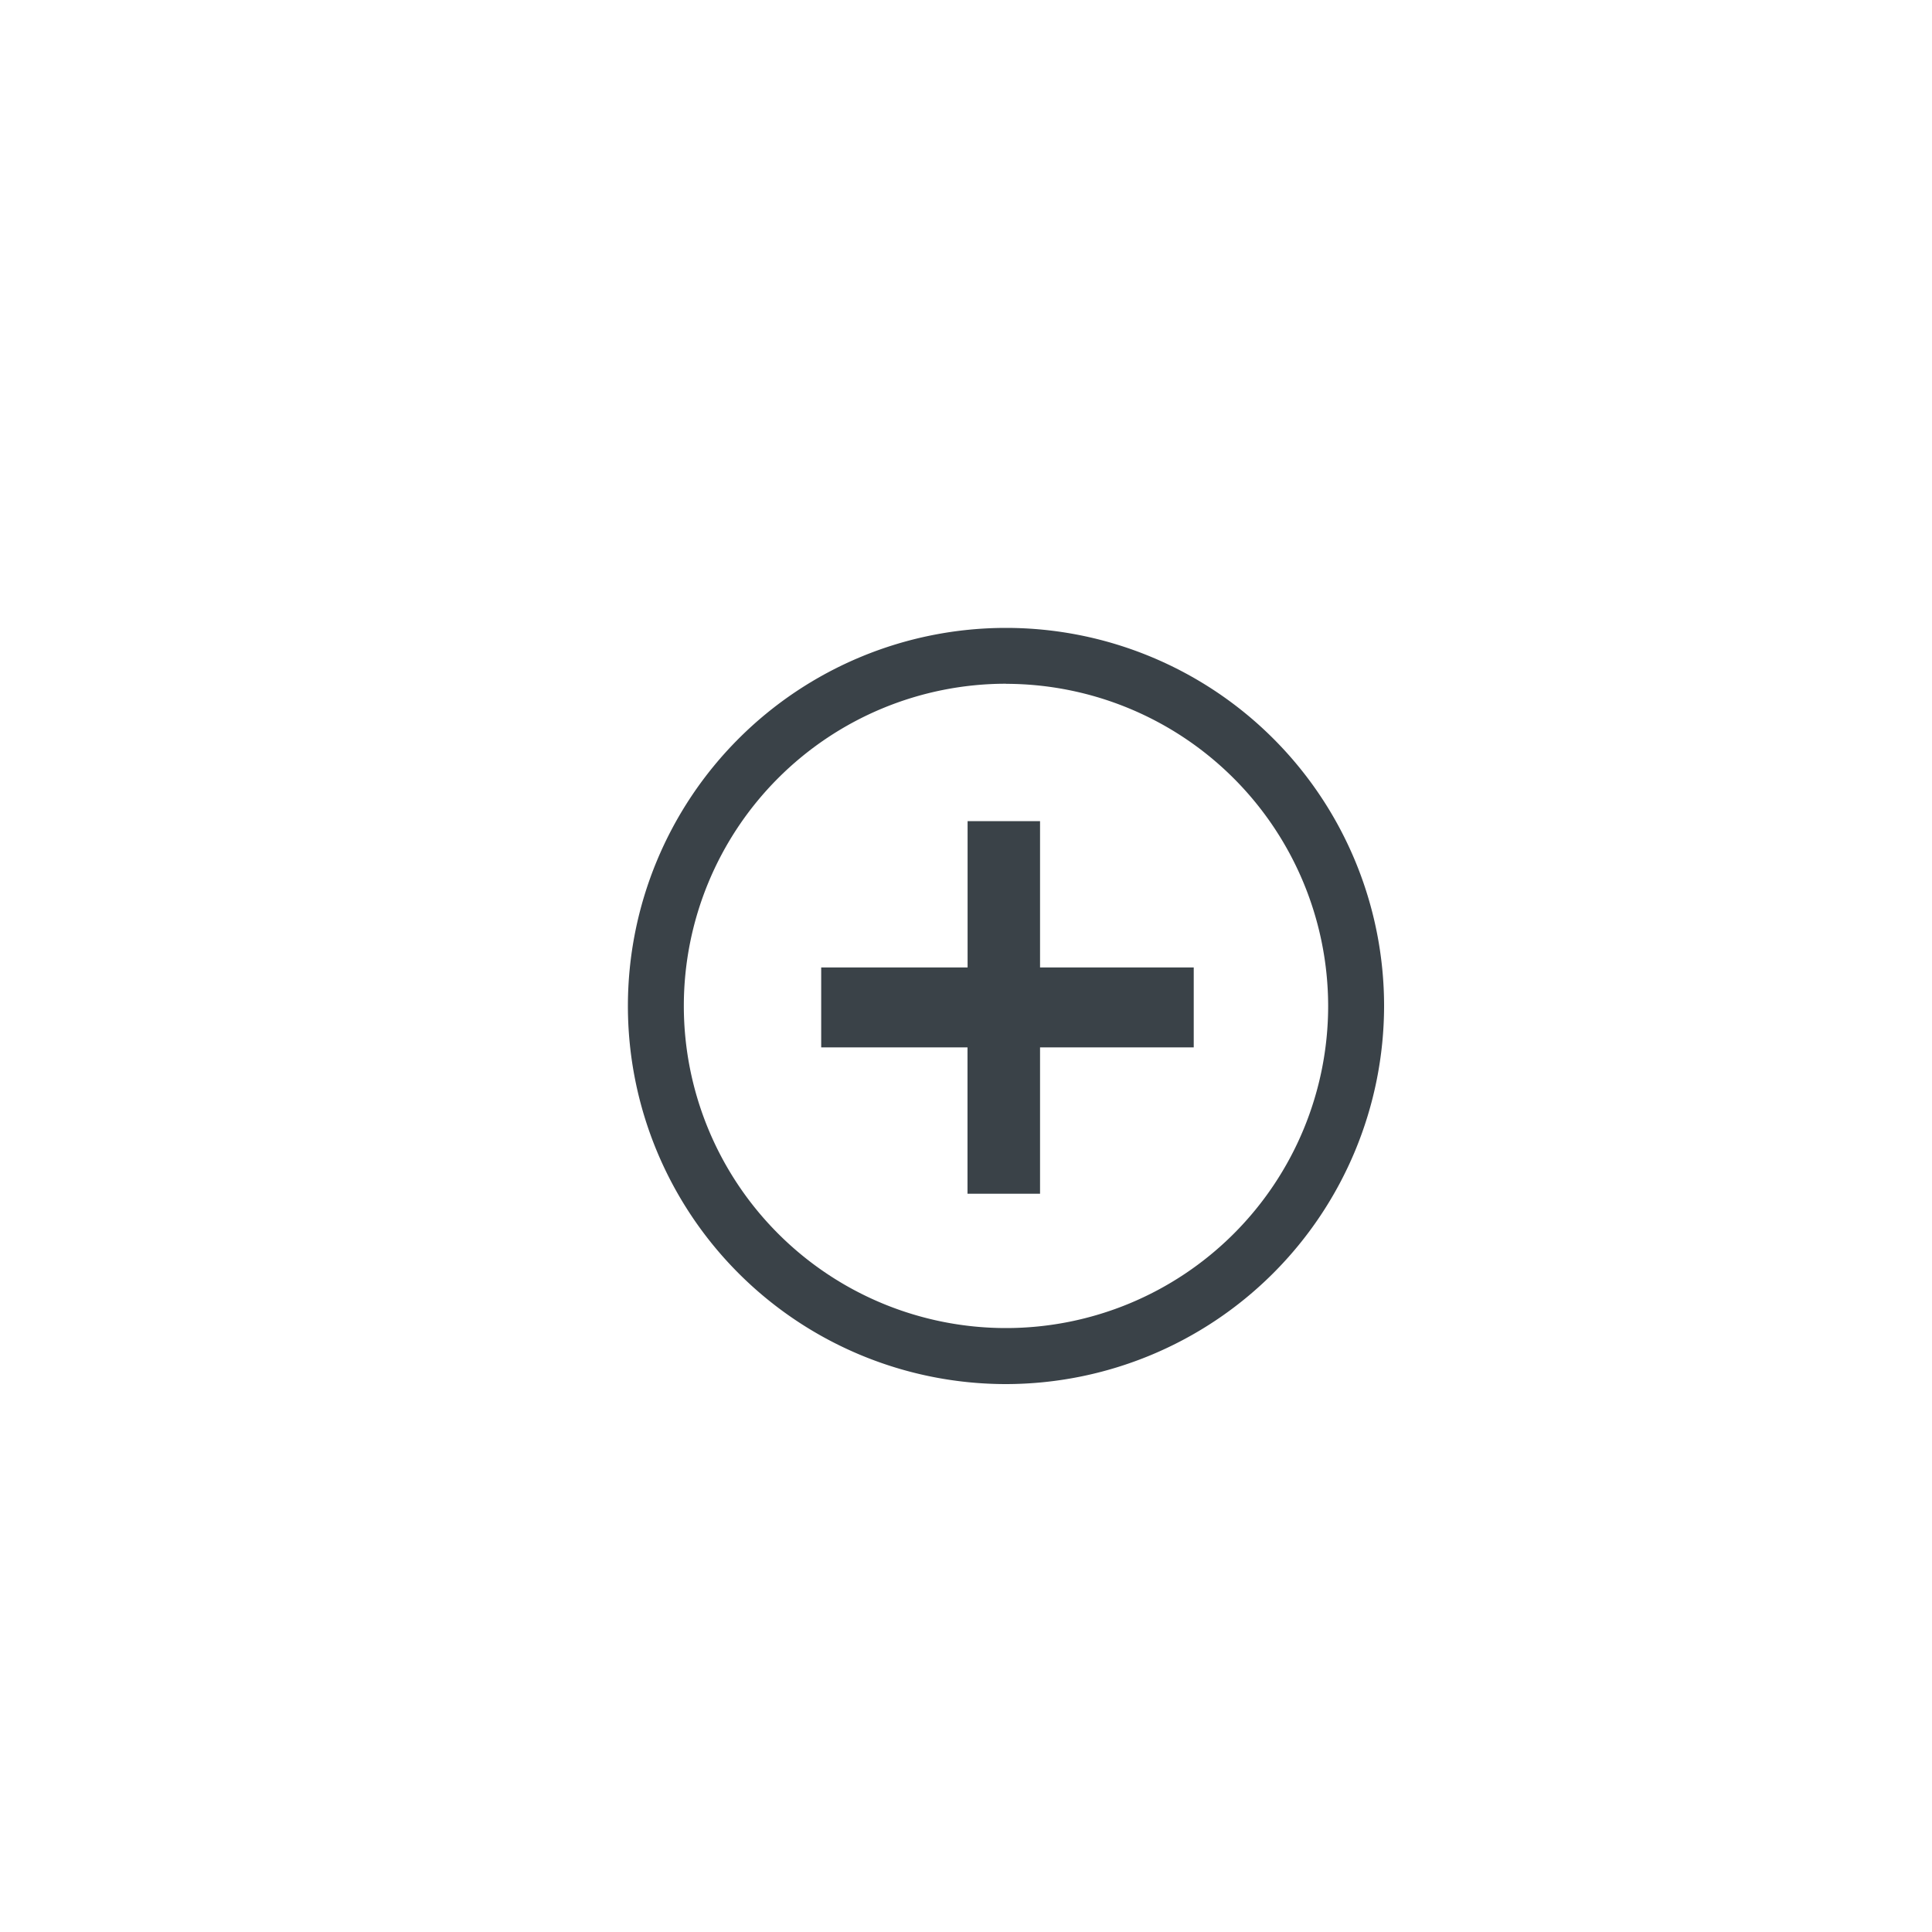 <svg xmlns="http://www.w3.org/2000/svg" width="40" height="40" viewBox="0 0 40 40">
  <defs>
    <style>
      .cls-1 {
        fill: none;
      }

      .cls-2 {
        fill: #3a4248;
      }
    </style>
  </defs>
  <g id="add" transform="translate(-918 -2616)">
    <rect id="Rectangle_9378" data-name="Rectangle 9378" class="cls-1" width="40" height="40" transform="translate(918 2616)"/>
    <path id="Union_93" data-name="Union 93" class="cls-2" d="M19567.826,12485.654a7.828,7.828,0,1,1,7.828-7.828A7.837,7.837,0,0,1,19567.826,12485.654Zm0-14.5a6.67,6.67,0,1,0,6.67,6.67A6.678,6.678,0,0,0,19567.826,12471.156Z" transform="translate(-18628.998 -9840.998)"/>
    <path id="Union_94" data-name="Union 94" class="cls-2" d="M19563.029,12477.714v-3.03H19560v-1.655h3.031V12470h1.5v3.029h3.182v1.655h-3.182v3.03Z" transform="translate(-18624.998 -9836.999)"/>
  </g>
</svg>
